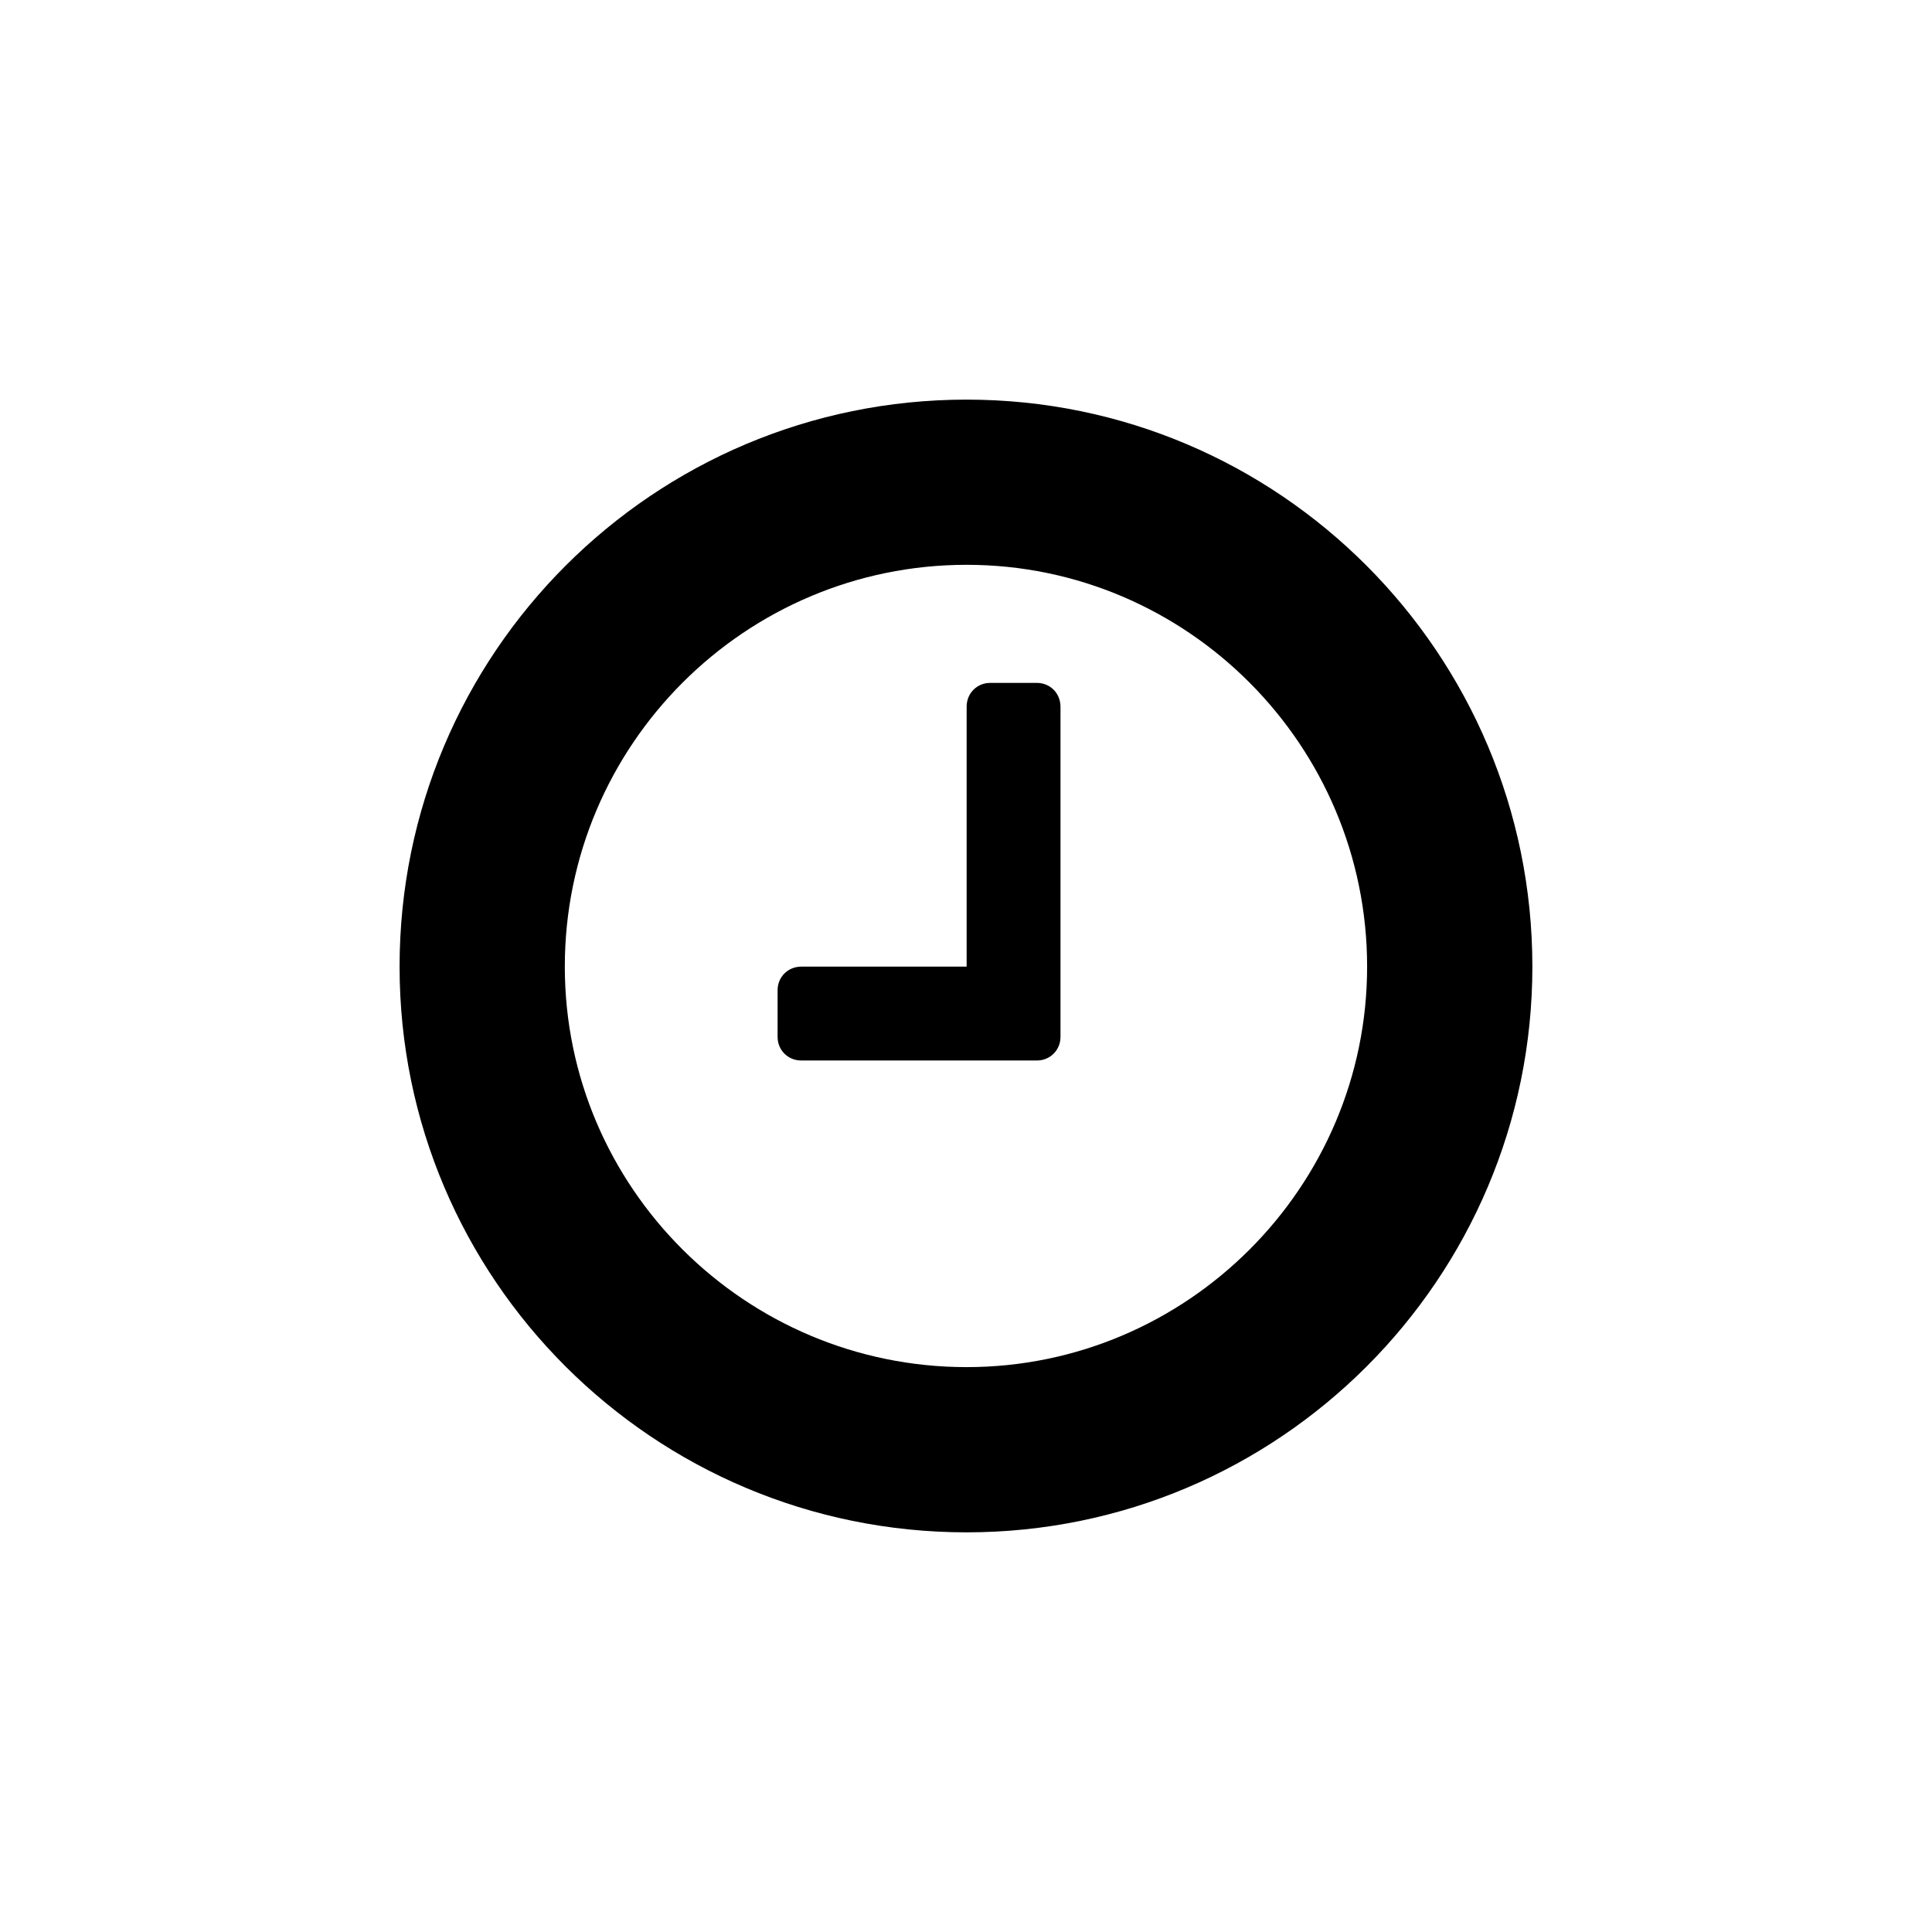 <?xml version="1.0" encoding="UTF-8"?>
<!DOCTYPE svg PUBLIC "-//W3C//DTD SVG 1.1//EN" "http://www.w3.org/Graphics/SVG/1.1/DTD/svg11.dtd">
<!-- Creator: CorelDRAW X8 -->
<svg xmlns="http://www.w3.org/2000/svg" xml:space="preserve" width="64px" height="64px" version="1.1" style="shape-rendering:geometricPrecision; text-rendering:geometricPrecision; image-rendering:optimizeQuality; fill-rule:evenodd; clip-rule:evenodd"
viewBox="0 0 373589 373589"
 xmlns:xlink="http://www.w3.org/1999/xlink">
 <defs>
  <style type="text/css">
   <![CDATA[
    .fil1 {fill:none}
    .fil0 {fill:black;fill-rule:nonzero}
   ]]>
  </style>
 </defs>
 <g id="Ebene_x0020_1">
  <path class="fil0" d="M205065 136650c0,-2599 -2006,-4598 -4557,-4598l-9032 0c-2558,0 -4558,1999 -4558,4598l0 50268 -31990 0c-2558,0 -4565,2000 -4565,4558l0 9032c0,2557 2007,4557 4565,4557l45580 0c2551,0 4557,-2000 4557,-4557l0 -63858zm59293 50268c0,42636 -34804,77440 -77440,77440 -42856,0 -77701,-34804 -77701,-77440 0,-42856 34845,-77701 77701,-77701 42636,0 77440,34845 77440,77701zm31956 0c0,-60575 -49034,-109644 -109396,-109644 -60575,0 -109651,49069 -109651,109644 0,60362 49076,109390 109651,109390 60362,0 109396,-49028 109396,-109390z"/>
  <rect class="fil1" x="-1" y="-1" width="373588" height="373588"/>
 </g>
</svg>
